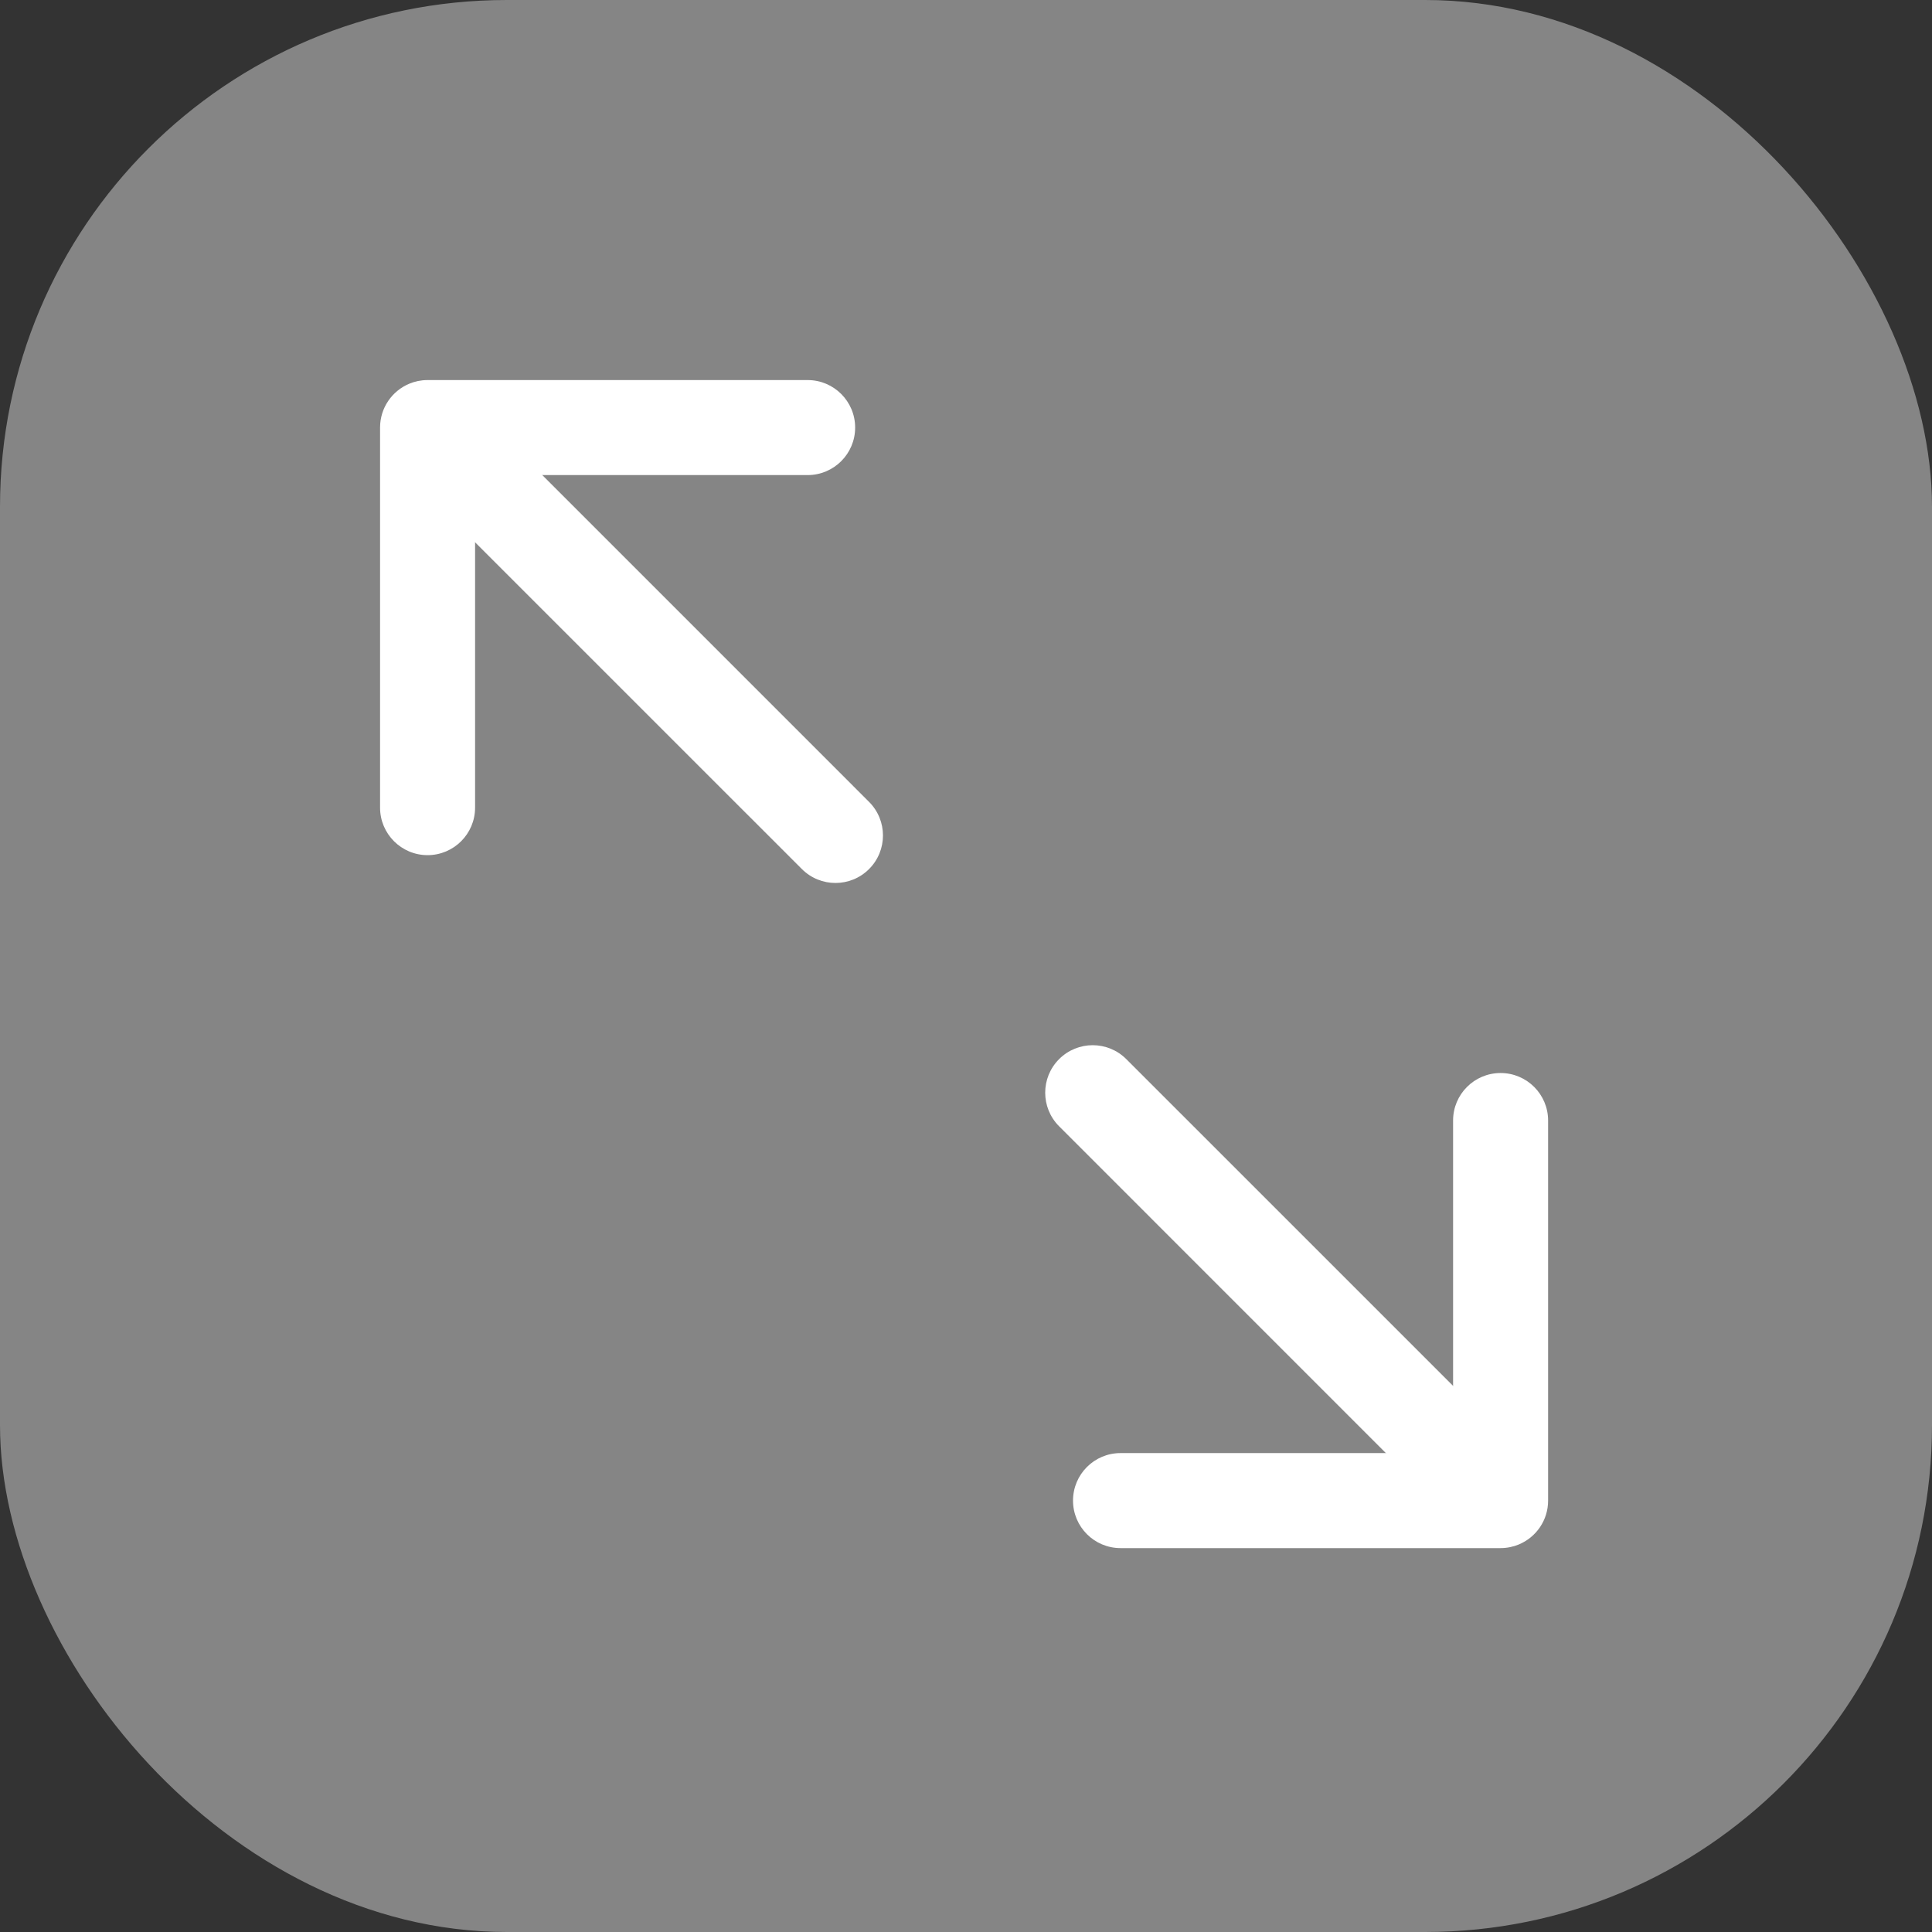 <svg width="61" height="61" viewBox="0 0 61 61" fill="none" xmlns="http://www.w3.org/2000/svg">
<rect x="0" y="0" width="61" height="61" fill="#333333" stroke="none"/>
<rect width="61" height="61" rx="16" fill="white" fill-opacity="0.4"/>
<path fill-rule="evenodd" clip-rule="evenodd" d="M13.5 12L25.5 12C26.328 12 27 12.672 27 13.5C27 14.328 26.328 15 25.5 15L15 15L15 25.5C15 26.328 14.328 27 13.5 27C12.672 27 12 26.328 12 25.5L12 13.5C12 13.189 12.094 12.901 12.256 12.661C12.42 12.419 12.652 12.227 12.925 12.114C13.012 12.078 13.103 12.05 13.198 12.03C13.295 12.011 13.396 12 13.5 12Z" fill="white"/>
<path fill-rule="evenodd" clip-rule="evenodd" d="M13.439 13.439C14.025 12.854 14.975 12.854 15.561 13.439L27.439 25.318C28.025 25.904 28.025 26.854 27.439 27.439C26.854 28.025 25.904 28.025 25.318 27.439L13.439 15.561C12.854 14.975 12.854 14.025 13.439 13.439Z" fill="white"/>
<path fill-rule="evenodd" clip-rule="evenodd" d="M47.379 48.879L35.379 48.879C34.55 48.879 33.879 48.207 33.879 47.379C33.879 46.55 34.55 45.879 35.379 45.879L45.879 45.879L45.879 35.379C45.879 34.55 46.55 33.879 47.379 33.879C48.207 33.879 48.879 34.55 48.879 35.379L48.879 47.379C48.879 47.69 48.785 47.978 48.623 48.218C48.459 48.46 48.227 48.651 47.953 48.765C47.867 48.801 47.776 48.829 47.681 48.848C47.584 48.868 47.483 48.879 47.379 48.879Z" fill="white"/>
<path fill-rule="evenodd" clip-rule="evenodd" d="M47.44 47.44C46.854 48.025 45.904 48.025 45.318 47.44L33.44 35.561C32.854 34.975 32.854 34.025 33.44 33.44C34.025 32.854 34.975 32.854 35.561 33.44L47.44 45.318C48.025 45.904 48.025 46.854 47.44 47.44Z" fill="white"/>
</svg>
